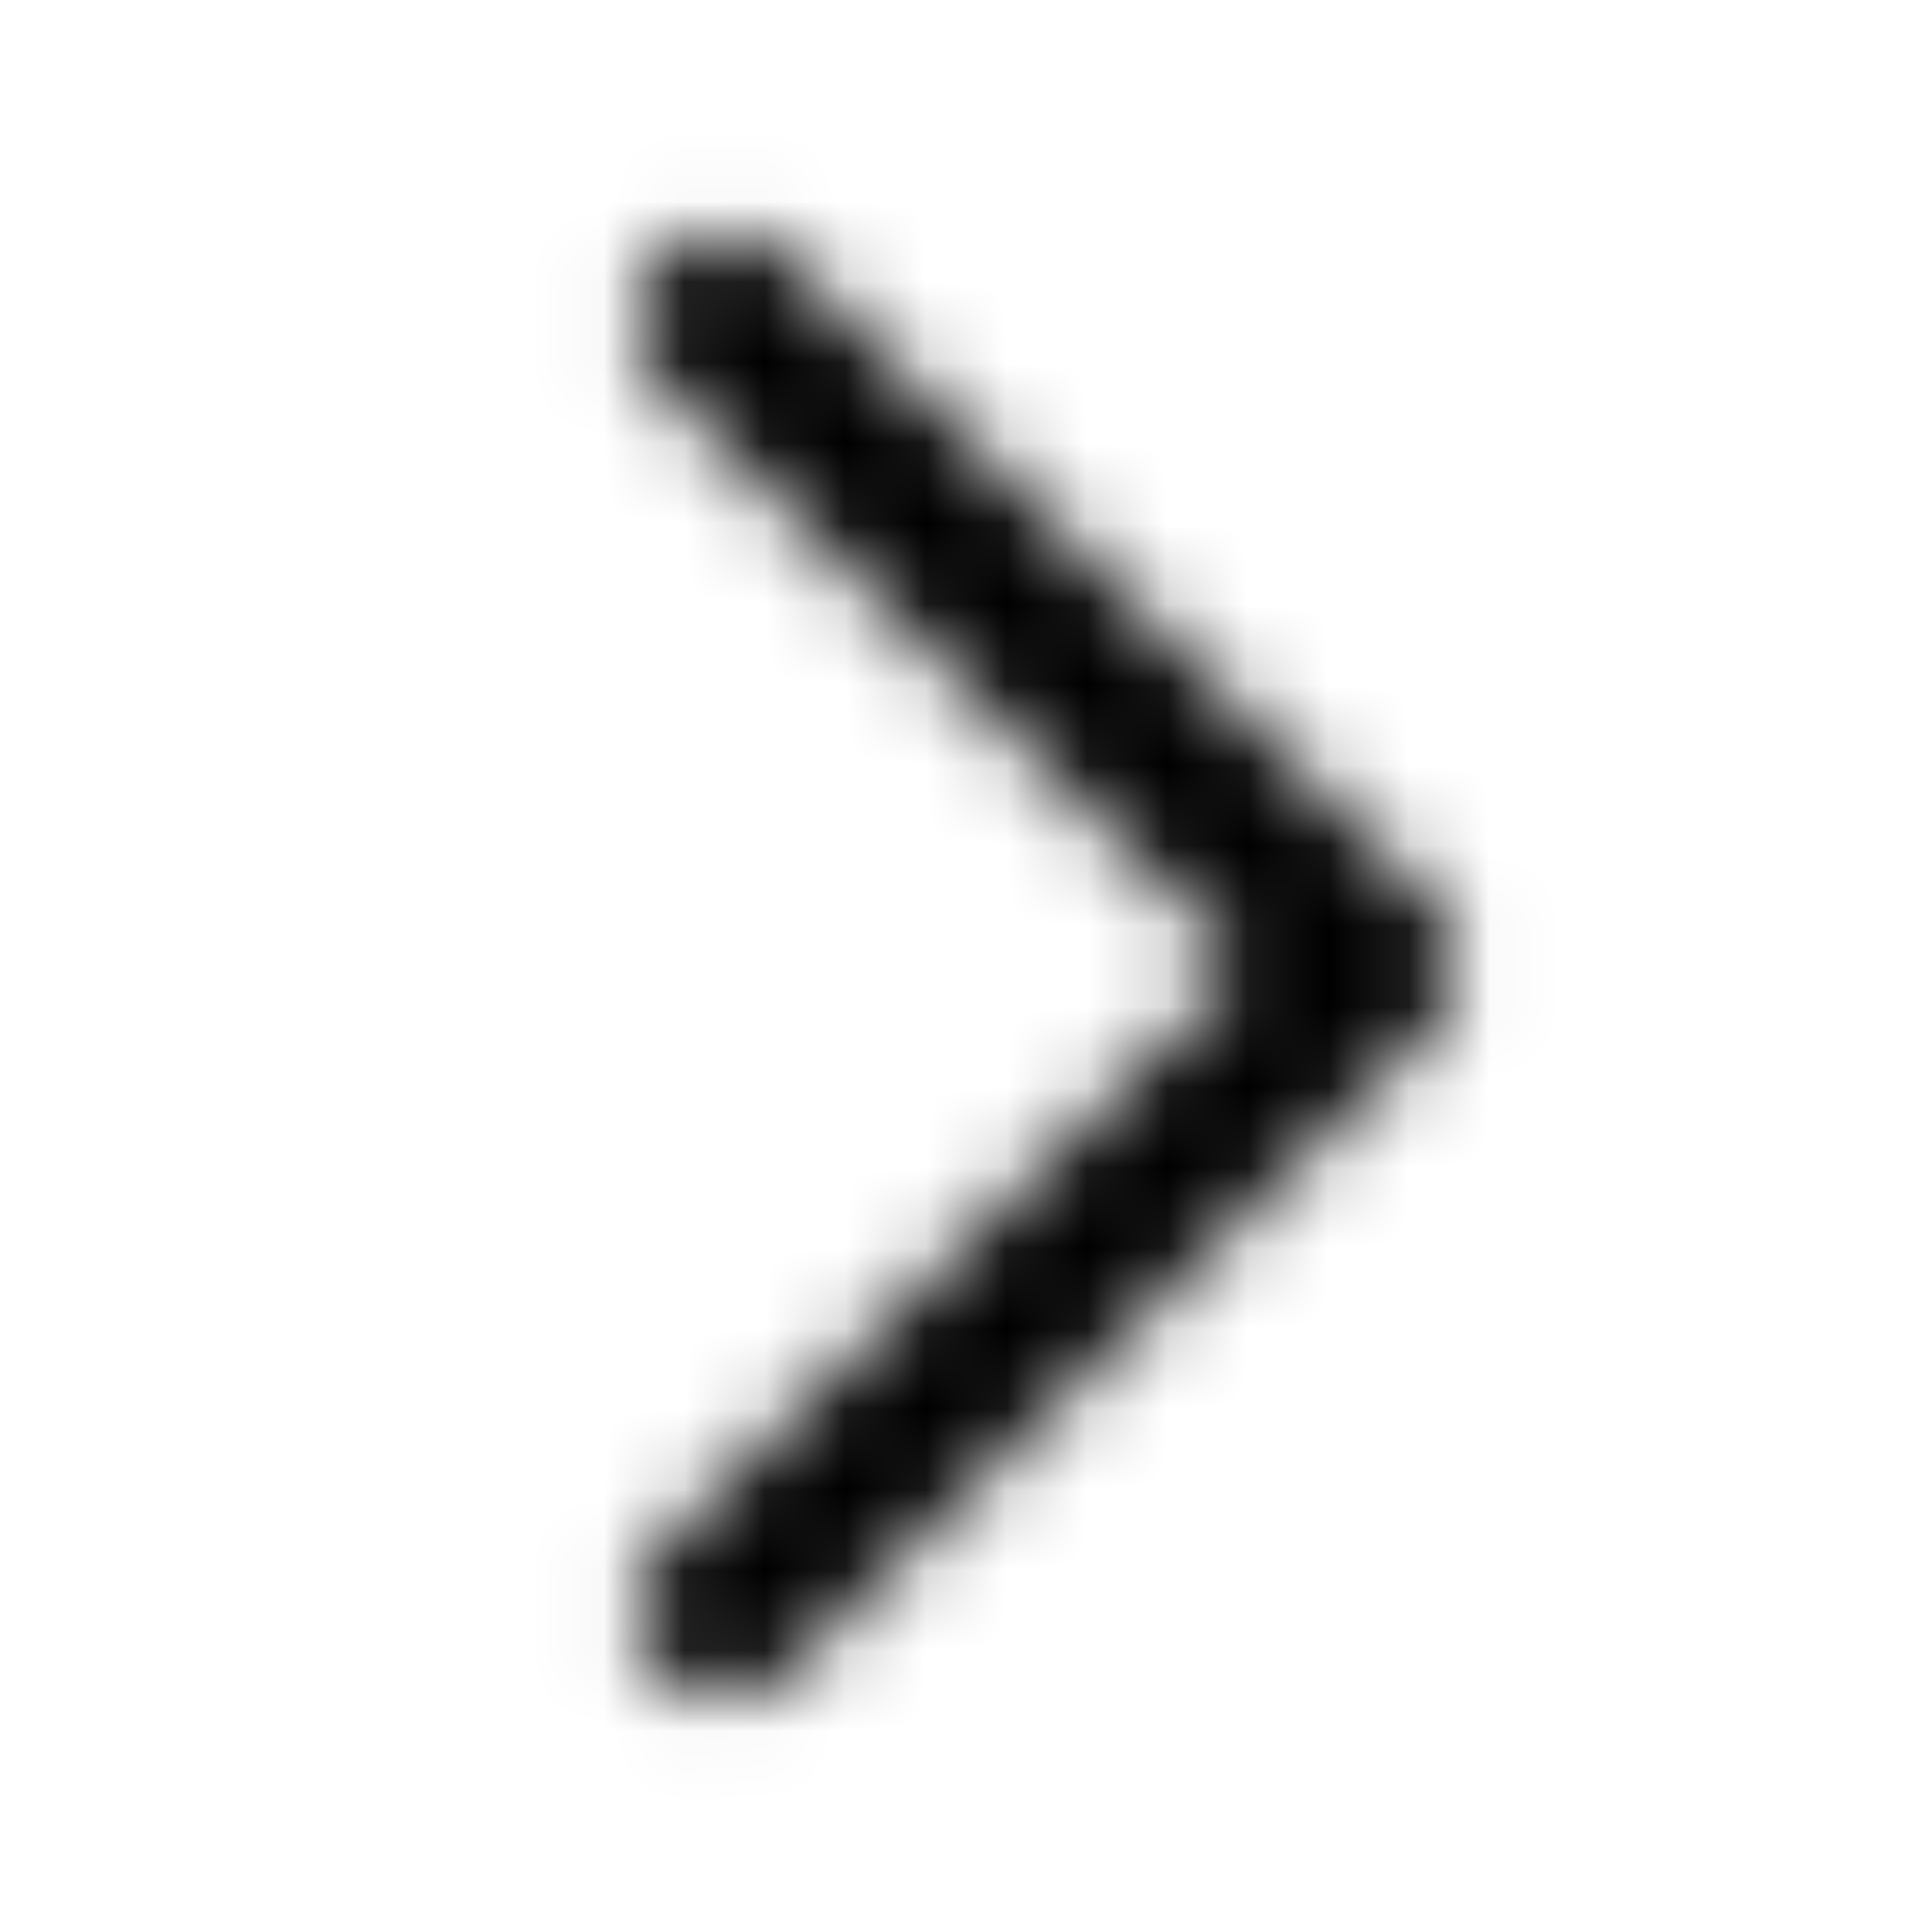 <svg width="24" height="24" viewBox="0 0 24 24" fill="none" xmlns="http://www.w3.org/2000/svg"><g><g><mask id="yds2-icon-__mask0_1_561" style="mask-type:alpha" maskUnits="userSpaceOnUse" x="7" y="2" width="12" height="20"><path fill-rule="evenodd" clip-rule="evenodd" d="M8.222 3.222C8.652 2.793 9.348 2.793 9.778 3.222L17.778 11.222C18.207 11.652 18.207 12.348 17.778 12.778L9.778 20.778C9.348 21.207 8.652 21.207 8.222 20.778C7.793 20.348 7.793 19.652 8.222 19.222L15.444 12L8.222 4.778C7.793 4.348 7.793 3.652 8.222 3.222Z" fill="currentColor"/></mask><g mask="url(#yds2-icon-__mask0_1_561)"><rect width="24" height="24" fill="currentColor"/></g></g></g></svg>
